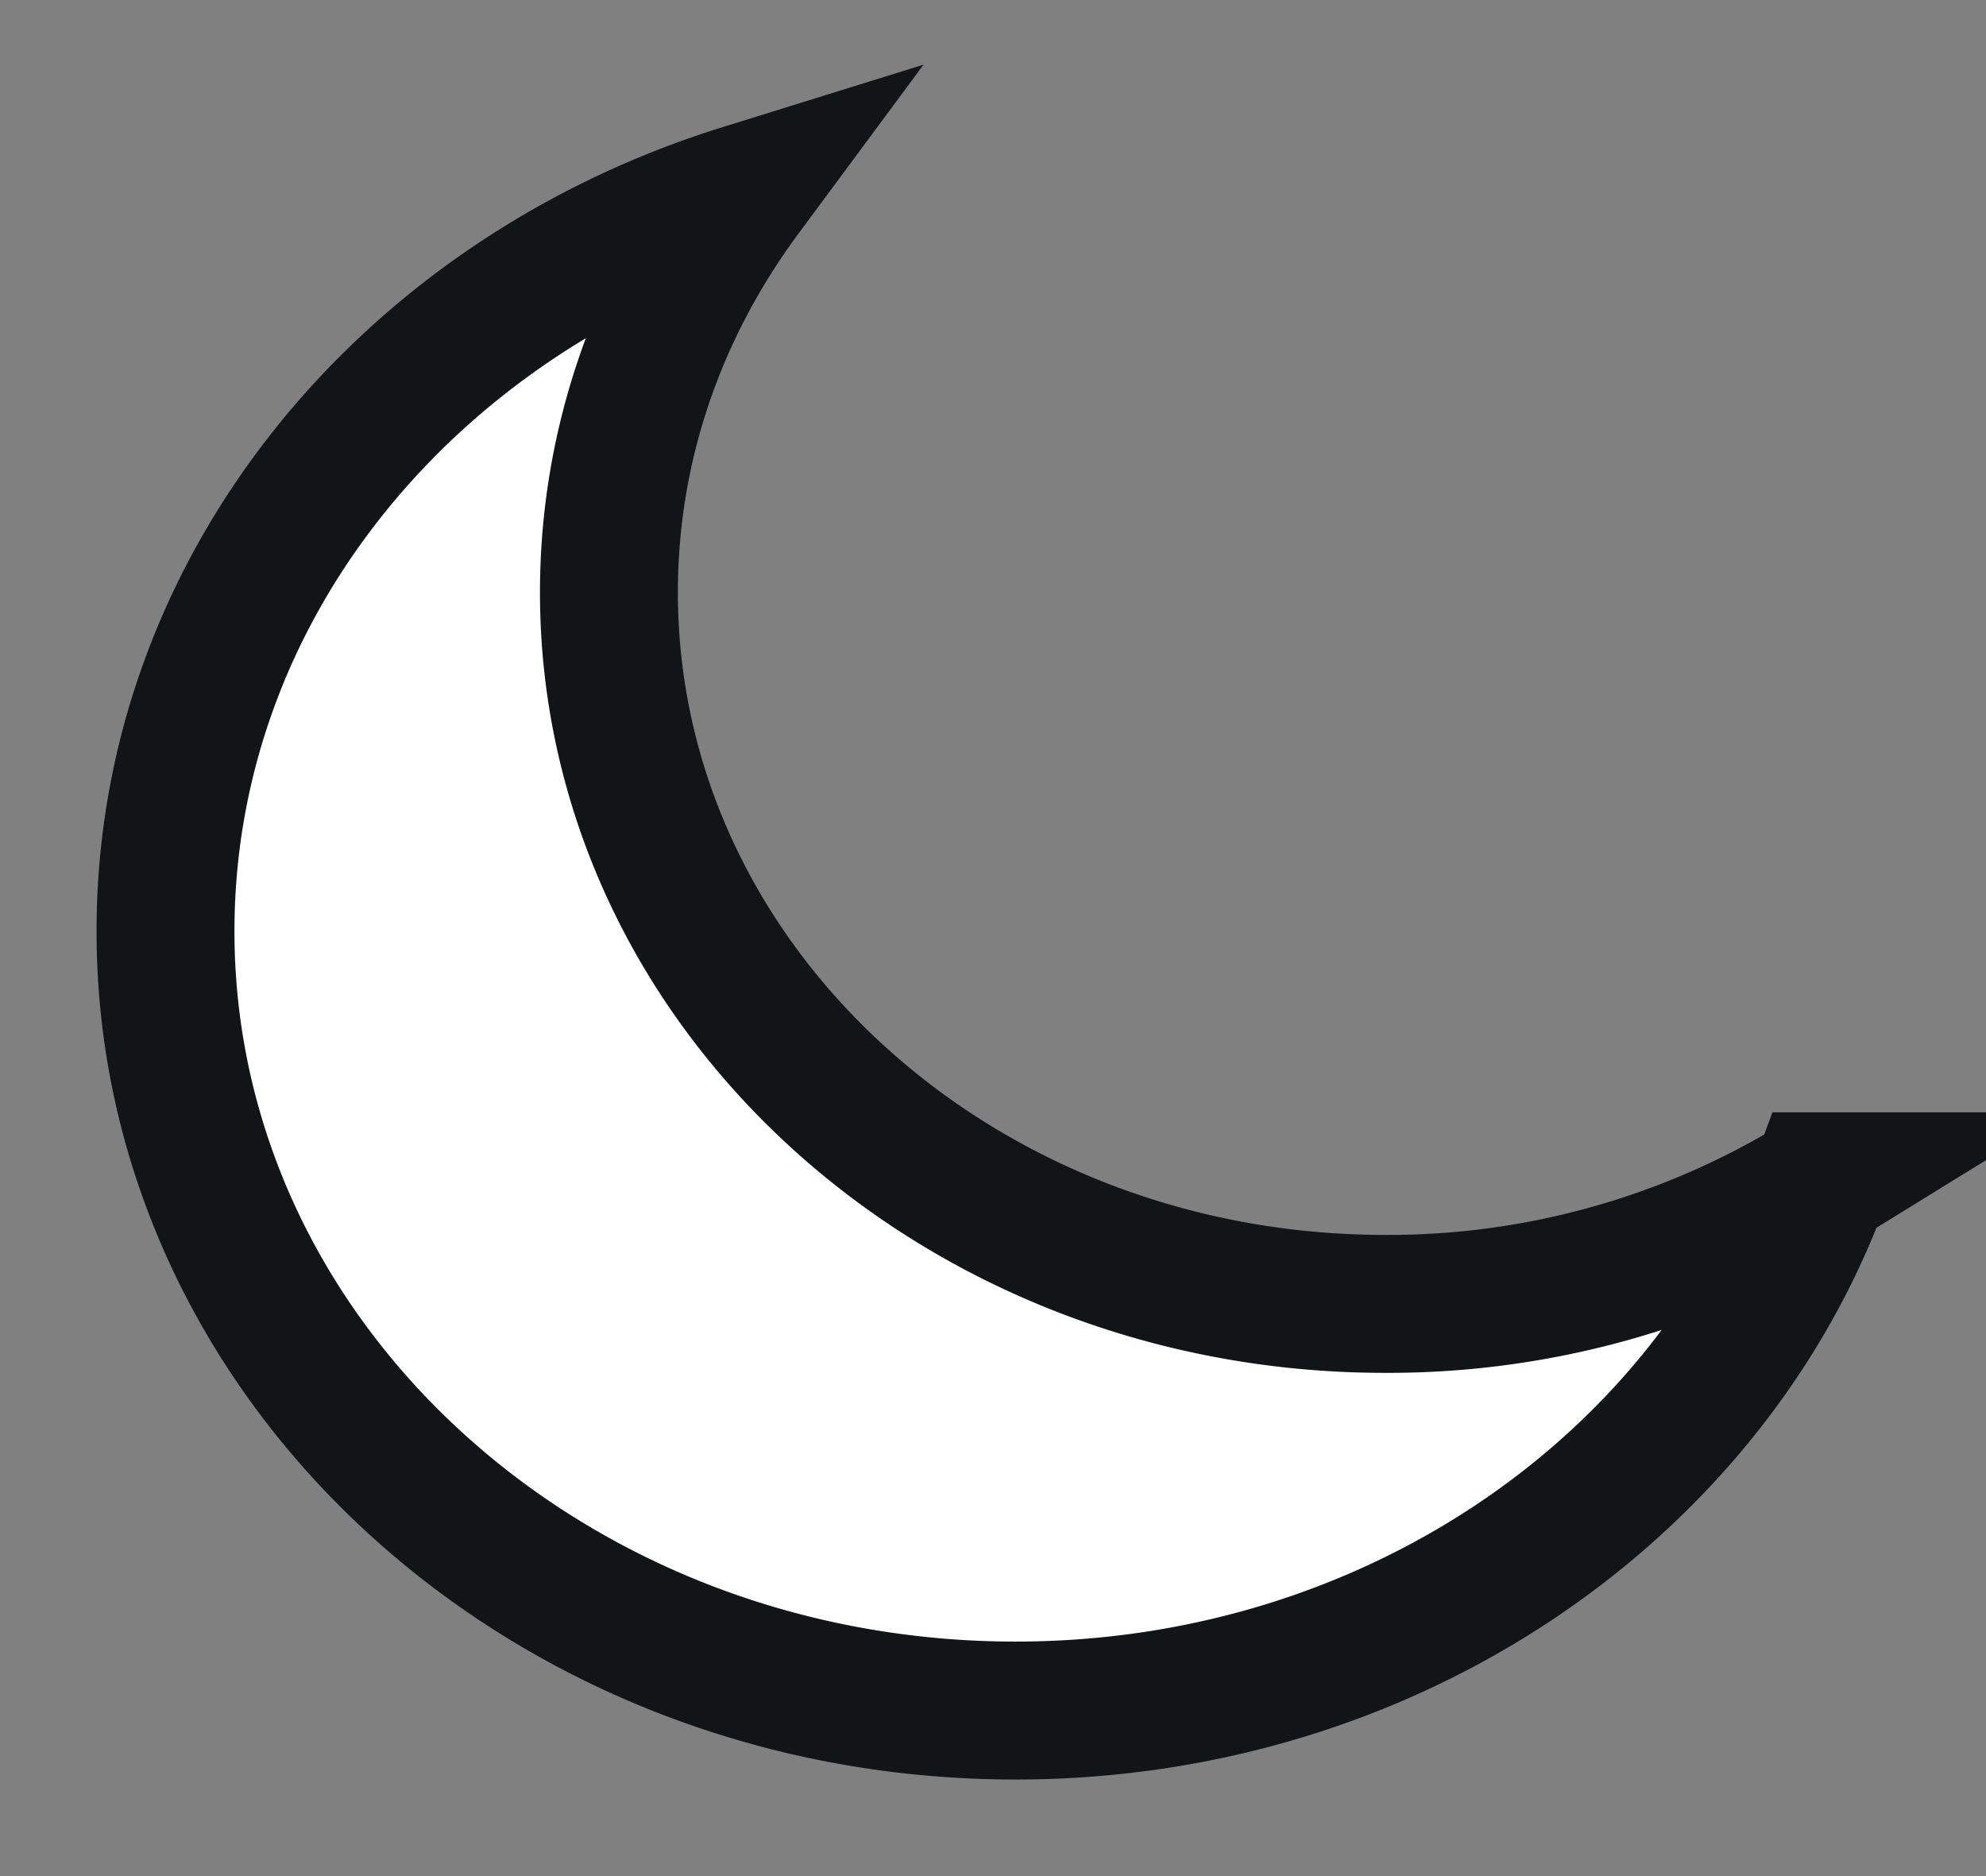 <svg width="18" height="17" fill="none" xmlns="http://www.w3.org/2000/svg"><rect width="100%" height="100%" fill="#808080" stroke="none"/><path fill-rule="evenodd" clip-rule="evenodd" d="M12.553 11.815c-3.884 0-7.034-2.887-7.034-6.447 0-1.343.448-2.586 1.212-3.618C3.691 2.695 1.5 5.331 1.5 8.438c0 3.9 3.45 7.062 7.704 7.062 3.389 0 6.266-2.007 7.296-4.796a7.458 7.458 0 01-3.947 1.111z" fill="#fff" stroke="#111517" stroke-width="1.25"/></svg>